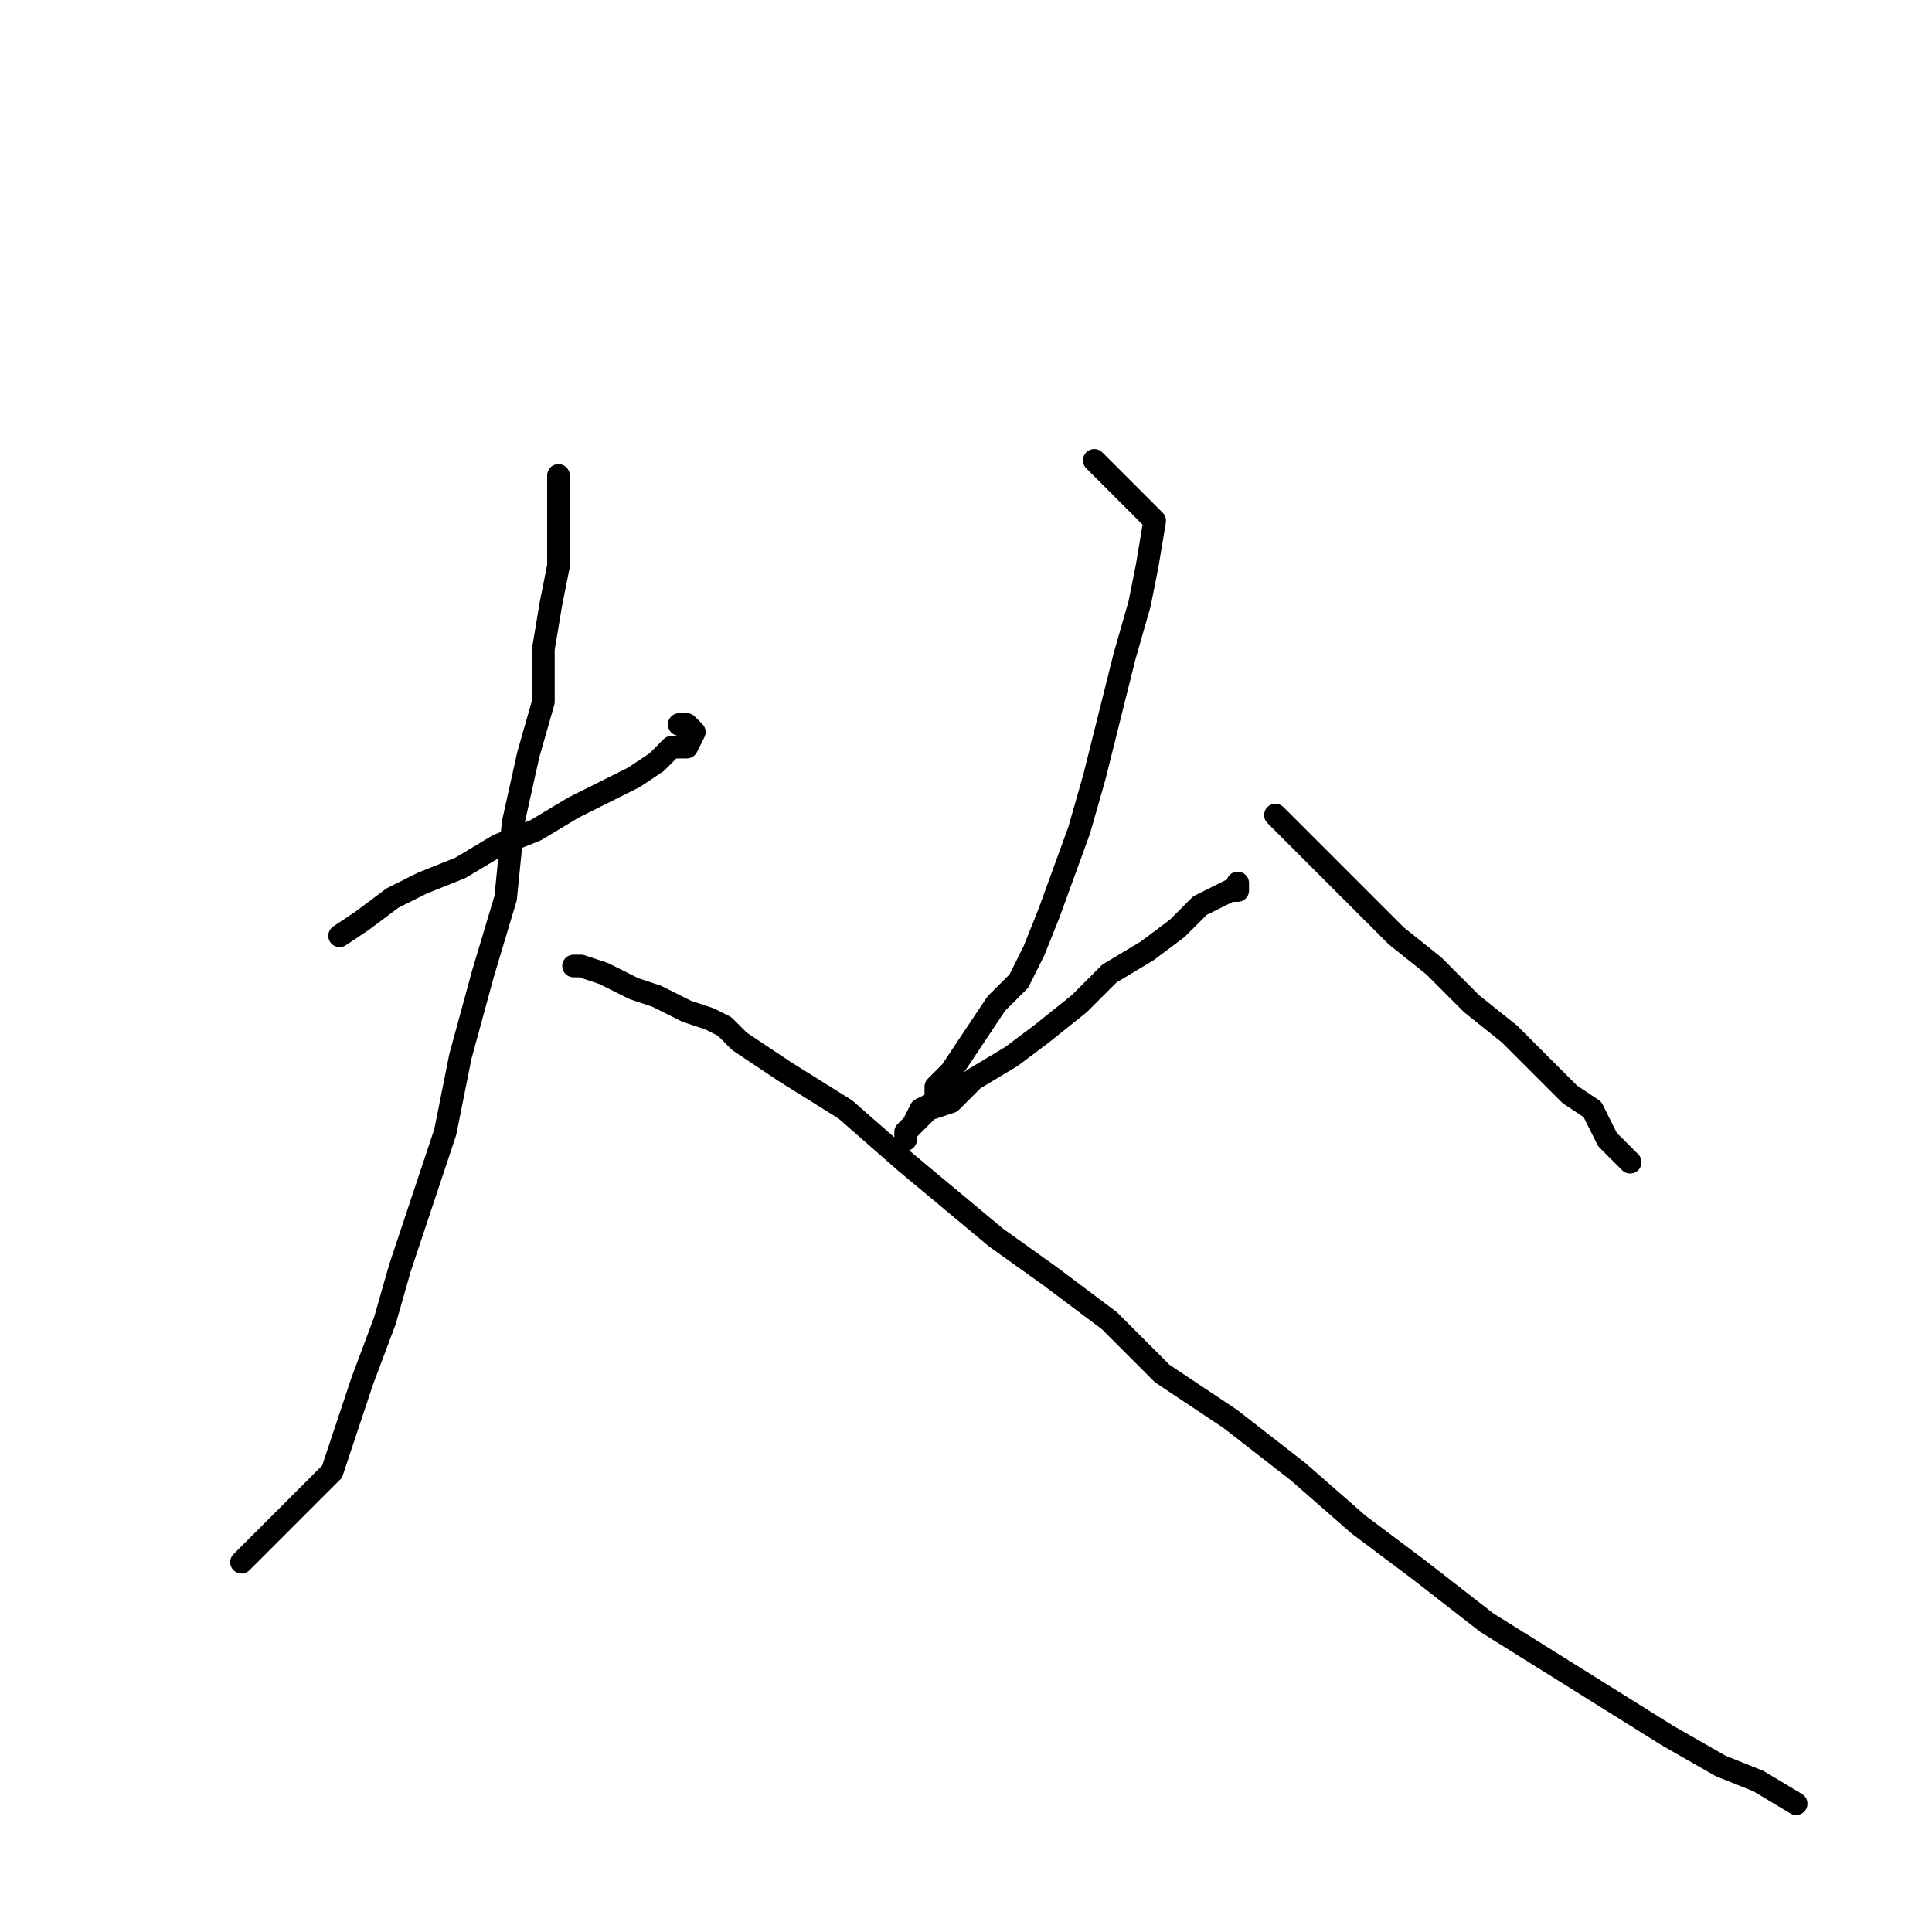 <?xml version="1.0" standalone="no"?>
    <svg width="256" height="256" xmlns="http://www.w3.org/2000/svg" version="1.1">
    <polyline stroke="black" stroke-width="3" stroke-linecap="round" fill="transparent" stroke-linejoin="round" points="45 124 48 122 52 119 56 117 61 115 66 112 71 110 76 107 80 105 84 103 87 101 89 99 91 99 92 97 91 96 90 96 90 96 " />
        <polyline stroke="black" stroke-width="3" stroke-linecap="round" fill="transparent" stroke-linejoin="round" points="74 63 74 65 74 67 74 71 74 75 73 80 72 86 72 93 70 100 68 109 67 119 64 129 61 140 59 150 56 159 53 168 51 175 48 183 46 189 44 195 40 199 36 203 32 207 32 207 " />
        <polyline stroke="black" stroke-width="3" stroke-linecap="round" fill="transparent" stroke-linejoin="round" points="76 128 77 128 80 129 84 131 87 132 91 134 94 135 96 136 98 138 104 142 112 147 120 154 126 159 132 164 139 169 147 175 154 182 163 188 172 195 180 202 188 208 197 215 205 220 213 225 221 230 228 234 233 236 238 239 238 239 " />
        <polyline stroke="black" stroke-width="3" stroke-linecap="round" fill="transparent" stroke-linejoin="round" points="145 61 153 69 152 75 151 80 149 87 147 95 145 103 143 110 139 121 137 126 135 130 132 133 130 136 128 139 126 142 124 144 124 146 122 147 121 149 120 150 120 151 120 150 121 149 123 147 126 146 129 143 134 140 138 137 143 133 147 129 152 126 156 123 159 120 161 119 163 118 164 118 164 117 164 117 " />
        <polyline stroke="black" stroke-width="3" stroke-linecap="round" fill="transparent" stroke-linejoin="round" points="169 108 172 111 176 115 180 119 185 124 190 128 195 133 200 137 204 141 208 145 211 147 213 151 216 154 216 154 " />
        </svg>